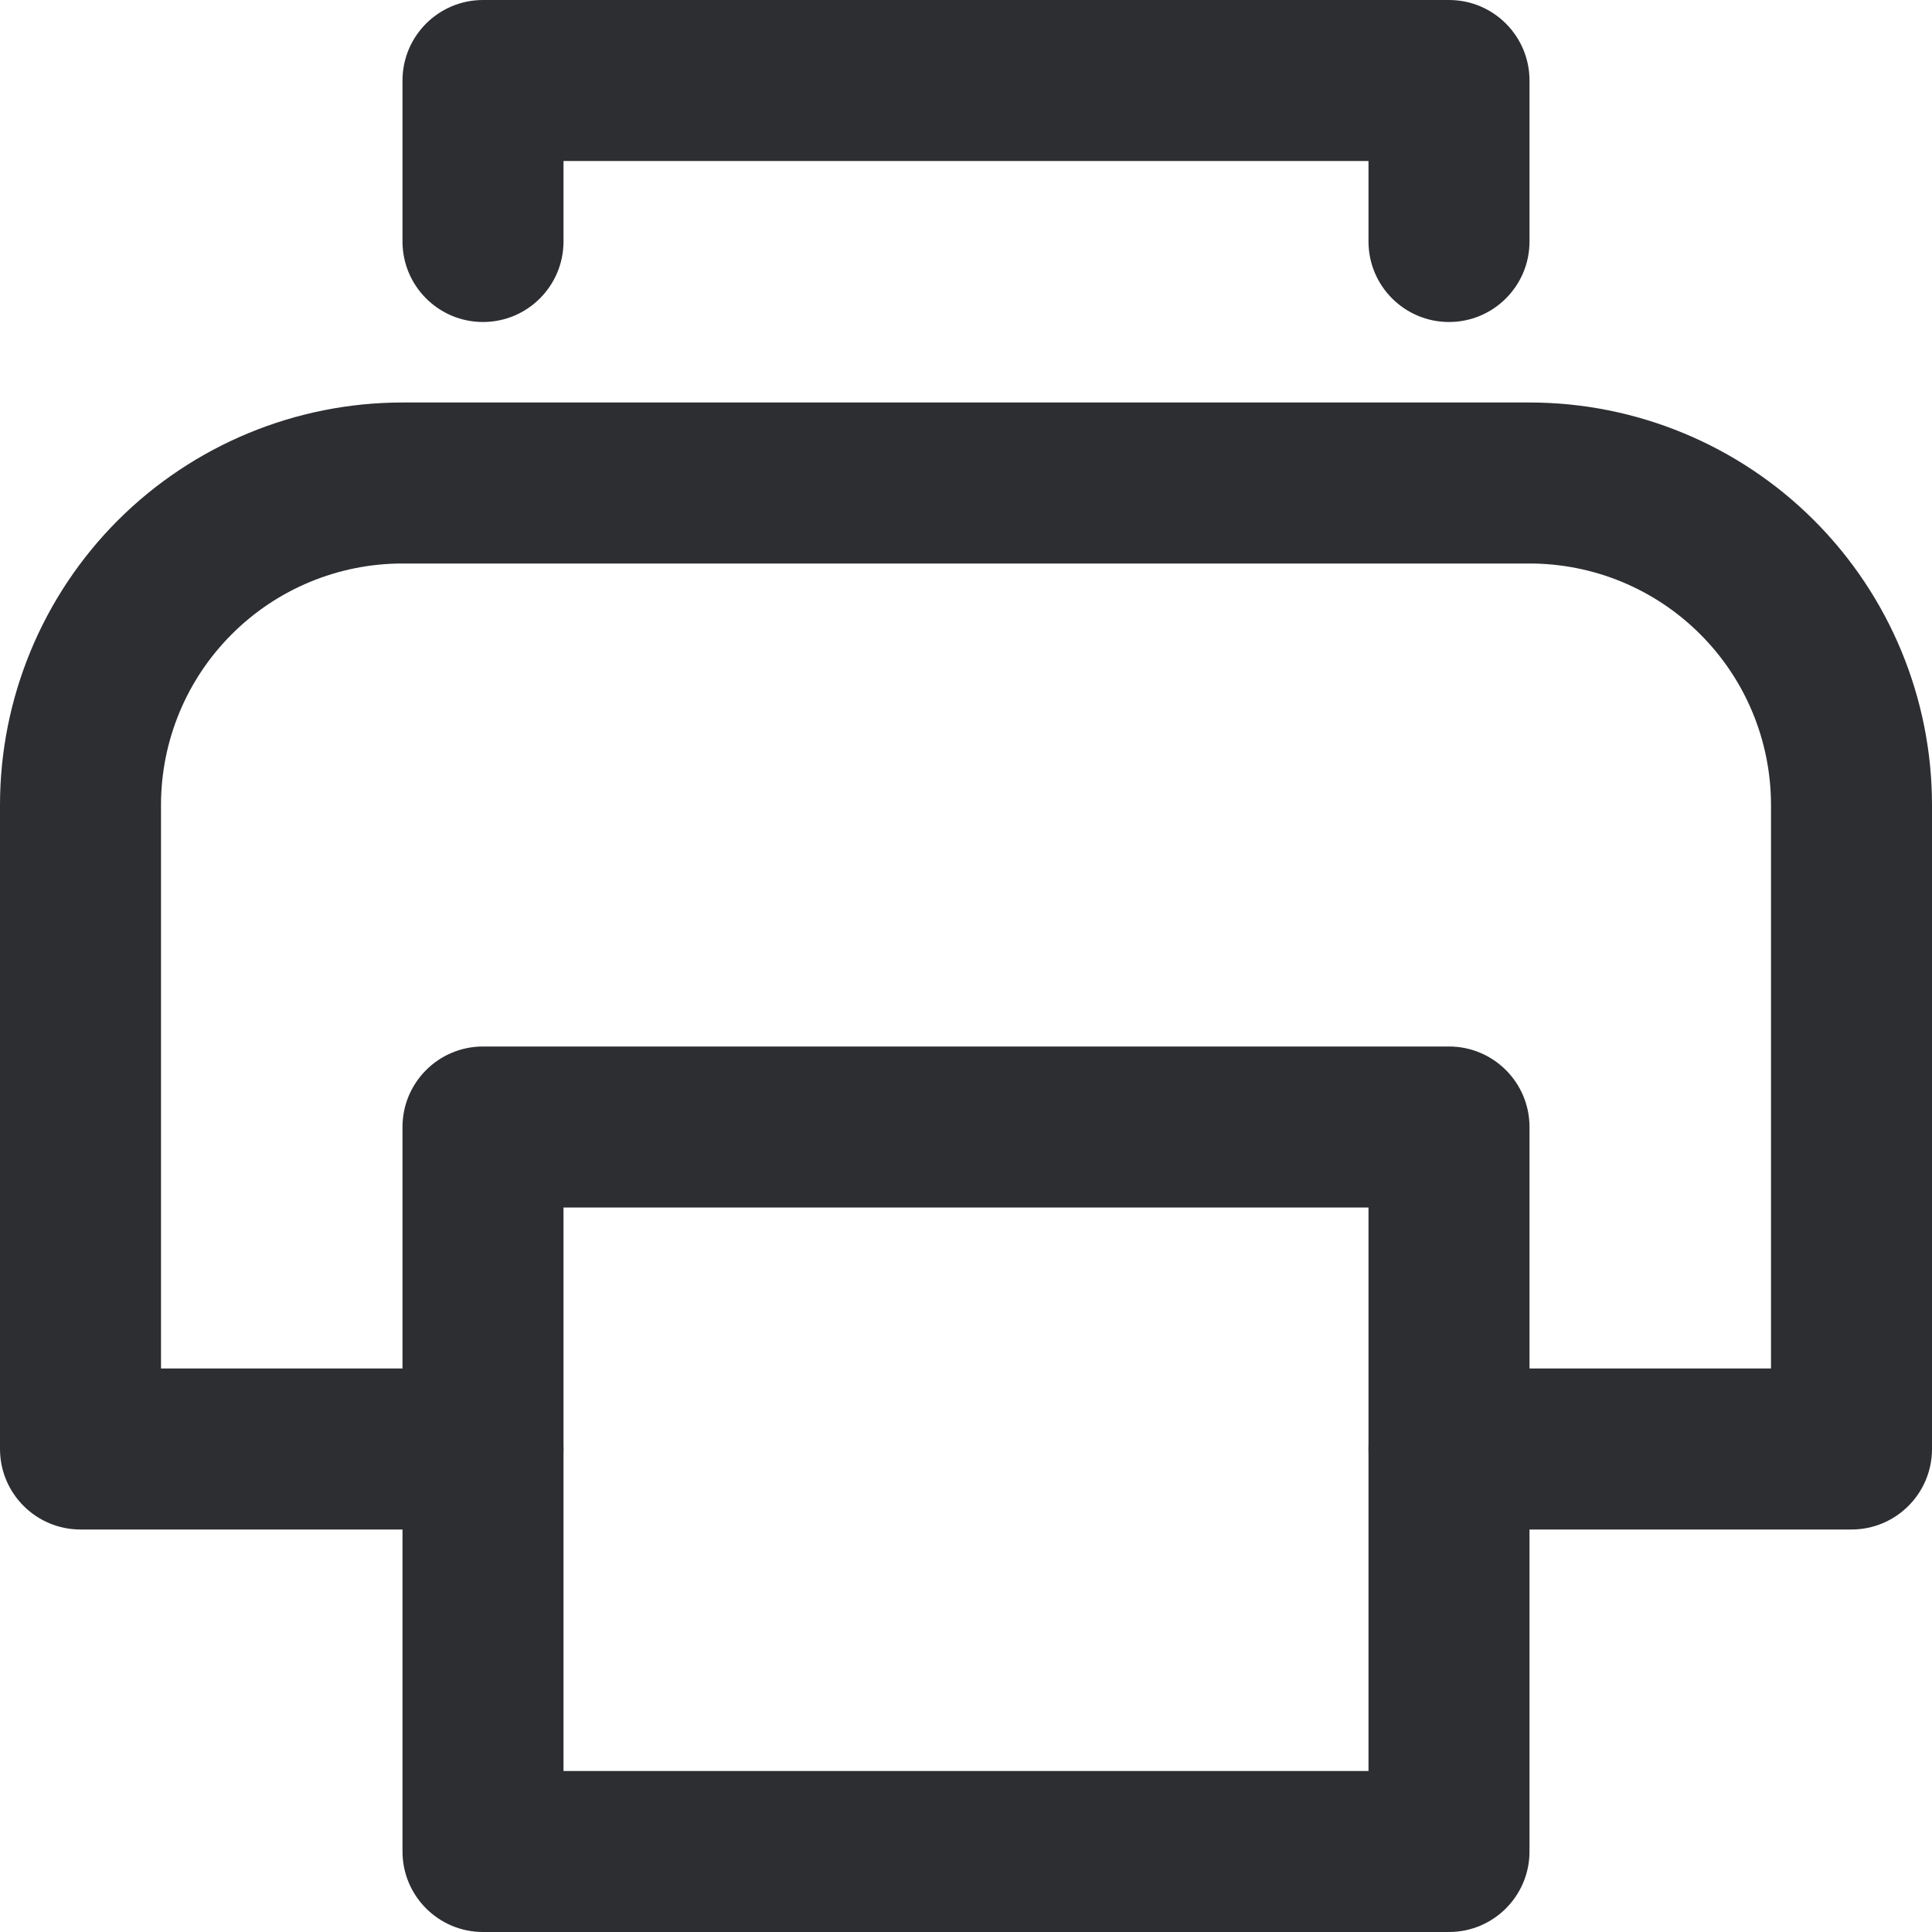 <svg width="24" height="24" viewBox="0 0 24 24" fill="none" xmlns="http://www.w3.org/2000/svg">
    <path fill-rule="evenodd" clip-rule="evenodd" d="M5 1C5 0.448 5.448 0 6 0H18C18.552 0 19 0.448 19 1V3C19 3.552 18.552 4 18 4C17.448 4 17 3.552 17 3V2H7V3C7 3.552 6.552 4 6 4C5.448 4 5 3.552 5 3V1Z" fill="#2D2E32" />
    <path fill-rule="evenodd" clip-rule="evenodd" d="M5 7C4.204 7 3.441 7.316 2.879 7.879C2.316 8.441 2 9.204 2 10V17H6C6.552 17 7 17.448 7 18C7 18.552 6.552 19 6 19H1C0.448 19 0 18.552 0 18V10C0 8.674 0.527 7.402 1.464 6.464C2.402 5.527 3.674 5 5 5H19C20.326 5 21.598 5.527 22.535 6.464C23.473 7.402 24 8.674 24 10V18C24 18.552 23.552 19 23 19H18C17.448 19 17 18.552 17 18C17 17.448 17.448 17 18 17H22V10C22 9.204 21.684 8.441 21.121 7.879C20.559 7.316 19.796 7 19 7H5Z" fill="#2D2E32" />
    <path fill-rule="evenodd" clip-rule="evenodd" d="M5 14C5 13.448 5.448 13 6 13H18C18.552 13 19 13.448 19 14V23C19 23.552 18.552 24 18 24H6C5.448 24 5 23.552 5 23V14ZM7 15V22H17V15H7Z" fill="#2D2E32" />
</svg>
    